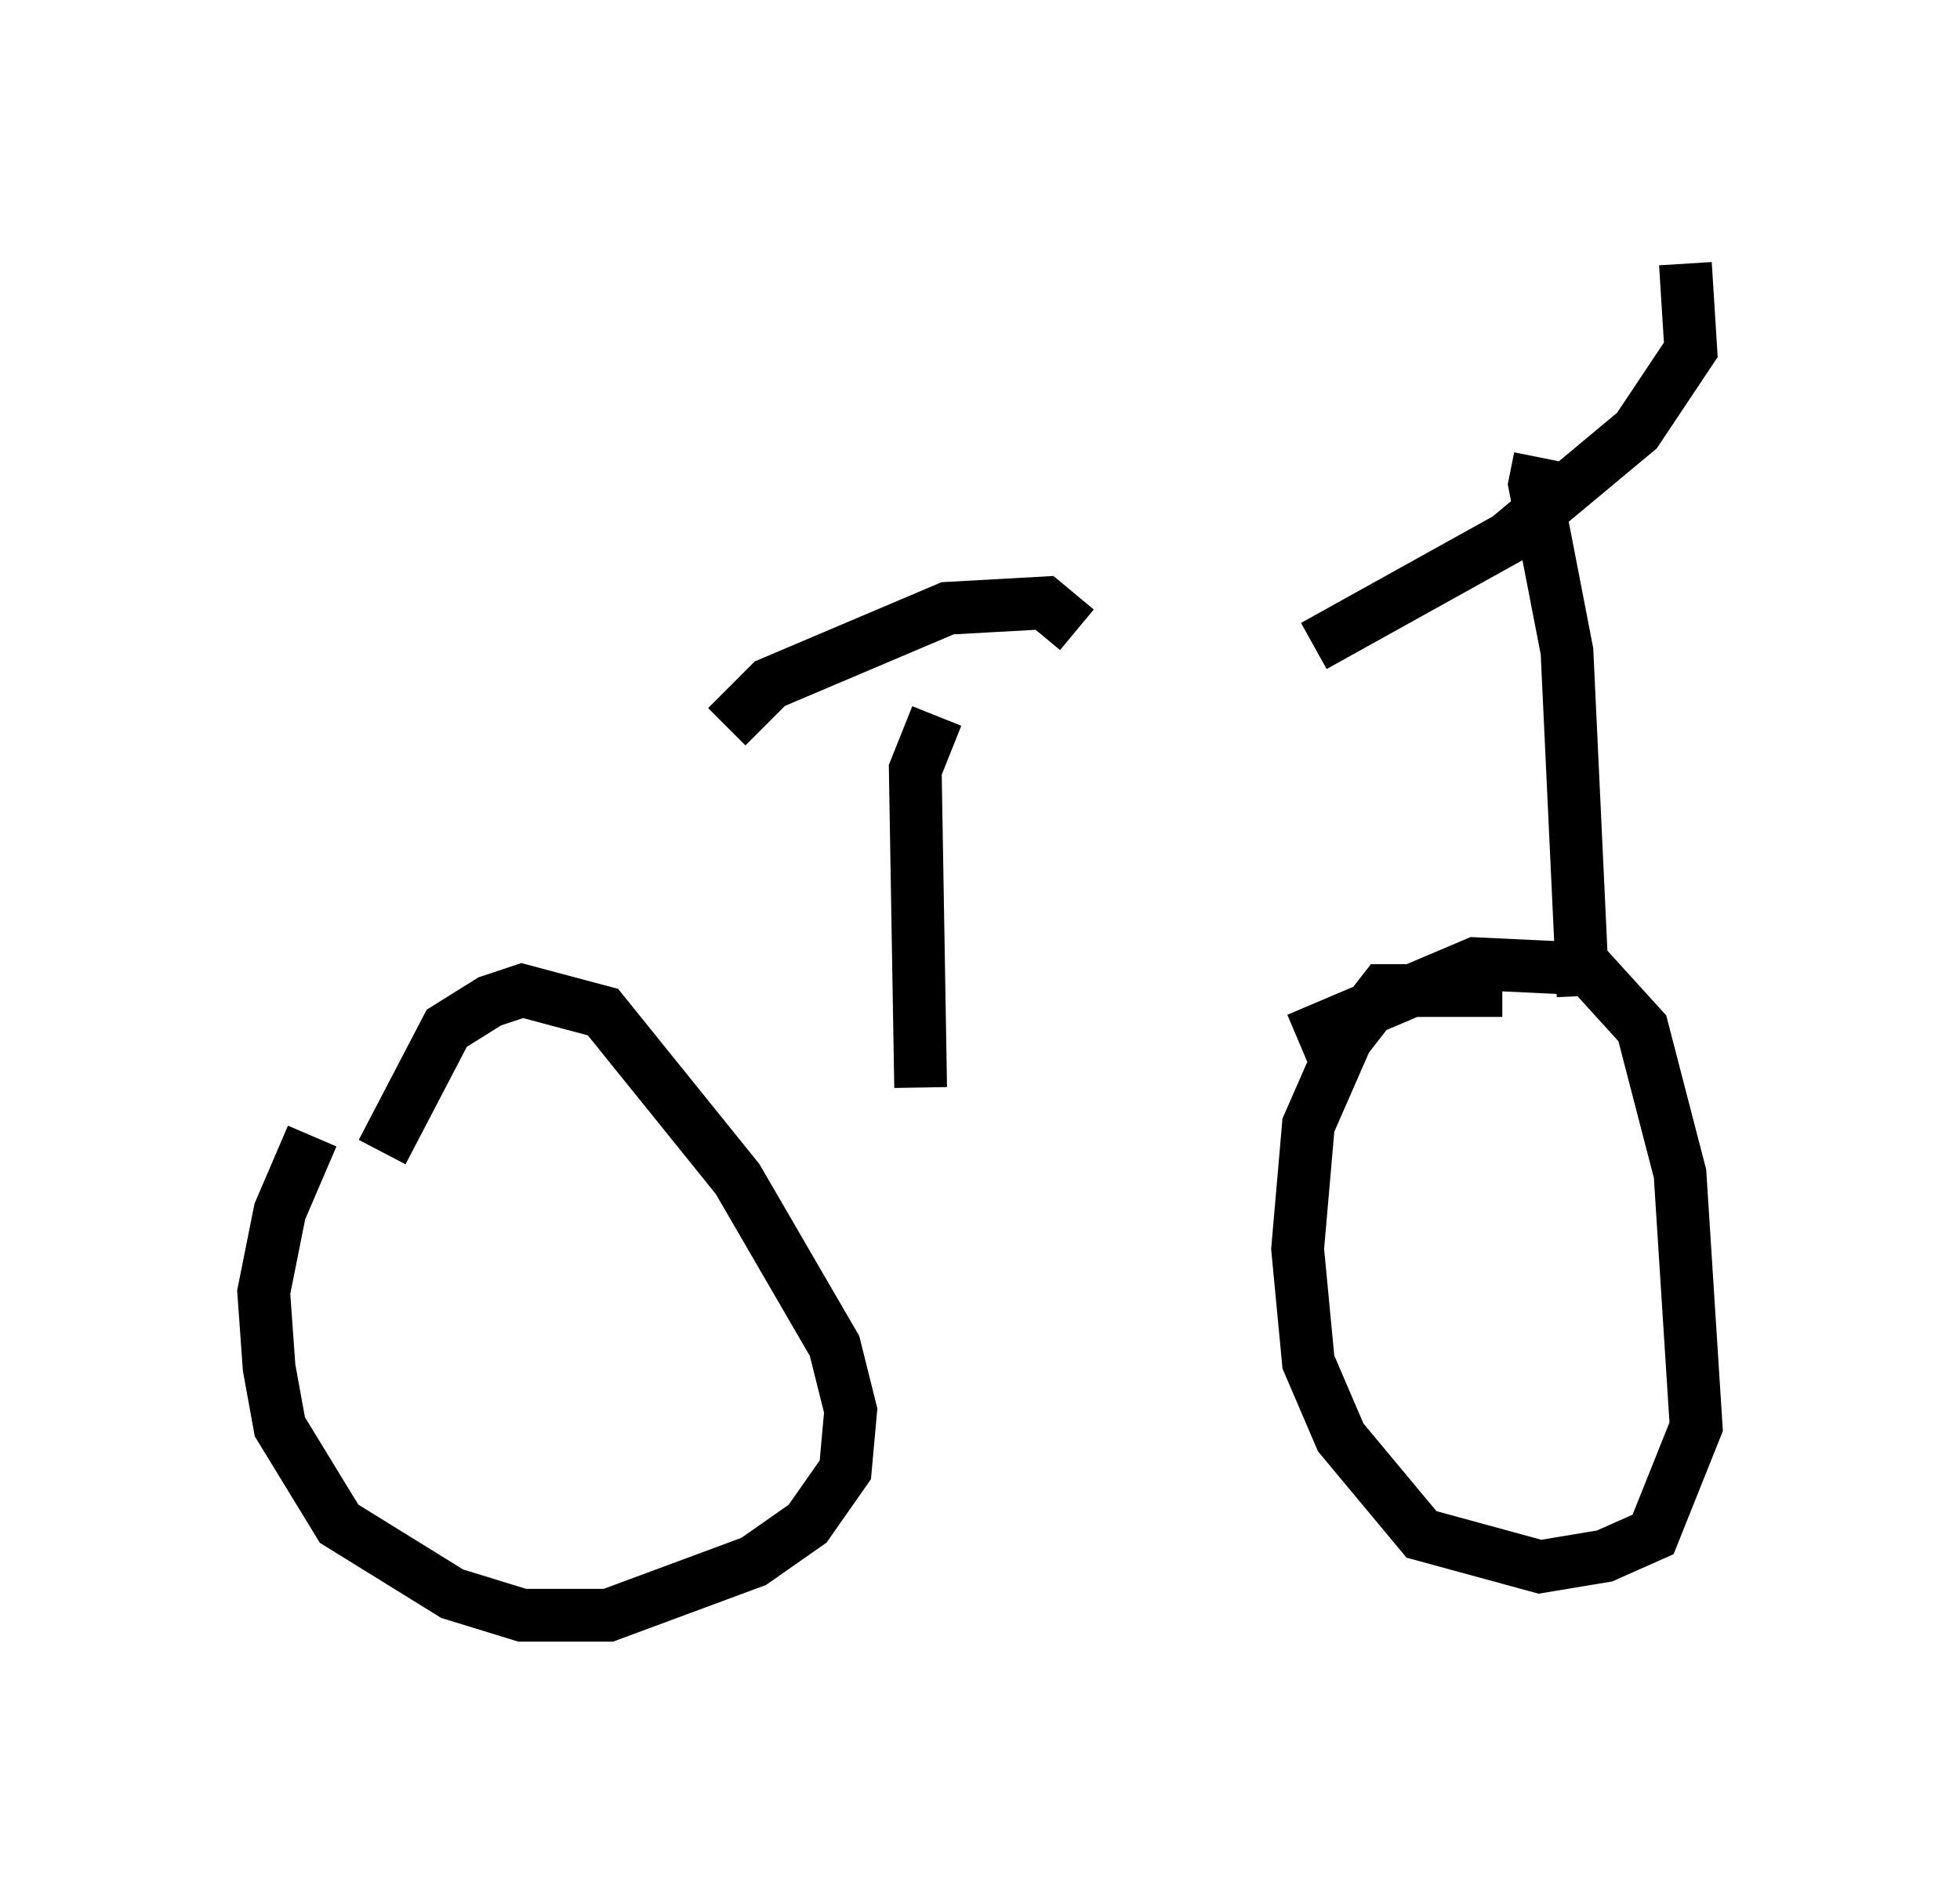 <?xml version="1.0" encoding="utf-8" ?>
<svg baseProfile="full" height="35.623" version="1.1" width="37.154" xmlns="http://www.w3.org/2000/svg" xmlns:ev="http://www.w3.org/2001/xml-events" xmlns:xlink="http://www.w3.org/1999/xlink"><defs /><rect fill="white" height="35.623" width="37.154" x="0" y="0" /><path d="M9.083, 18.271 m-3.165, 3.267 l-0.613, 1.429 -0.306, 1.531 l0.102, 1.429 0.204, 1.123 l1.123, 1.838 2.144, 1.327 l1.327, 0.408 1.633, 0.0 l2.756, -1.021 1.021, -0.715 l0.715, -1.021 0.102, -1.123 l-0.306, -1.225 -1.838, -3.165 l-2.552, -3.165 -1.531, -0.408 l-0.613, 0.204 -0.817, 0.51 l-1.225, 2.348 m21.234, -3.063 l-2.246, 0.0 -0.715, 0.919 l-0.715, 1.633 -0.204, 2.348 l0.204, 2.144 0.613, 1.429 l1.531, 1.838 2.246, 0.613 l1.225, -0.204 0.919, -0.408 l0.817, -2.042 -0.306, -4.798 l-0.715, -2.756 -1.021, -1.123 l-2.144, -0.102 -3.369, 1.429 m-6.84, -6.125 l-0.408, 1.021 0.102, 6.023 m-3.675, -6.84 l0.817, -0.817 3.369, -1.429 l1.838, -0.102 0.613, 0.51 m9.596, 6.942 l-0.306, -6.533 -0.613, -3.165 l0.102, -0.51 m-4.288, 3.573 l3.675, -2.042 2.45, -2.042 l1.021, -1.531 -0.102, -1.633 " fill="none" stroke="black" stroke-width="1" /></svg>